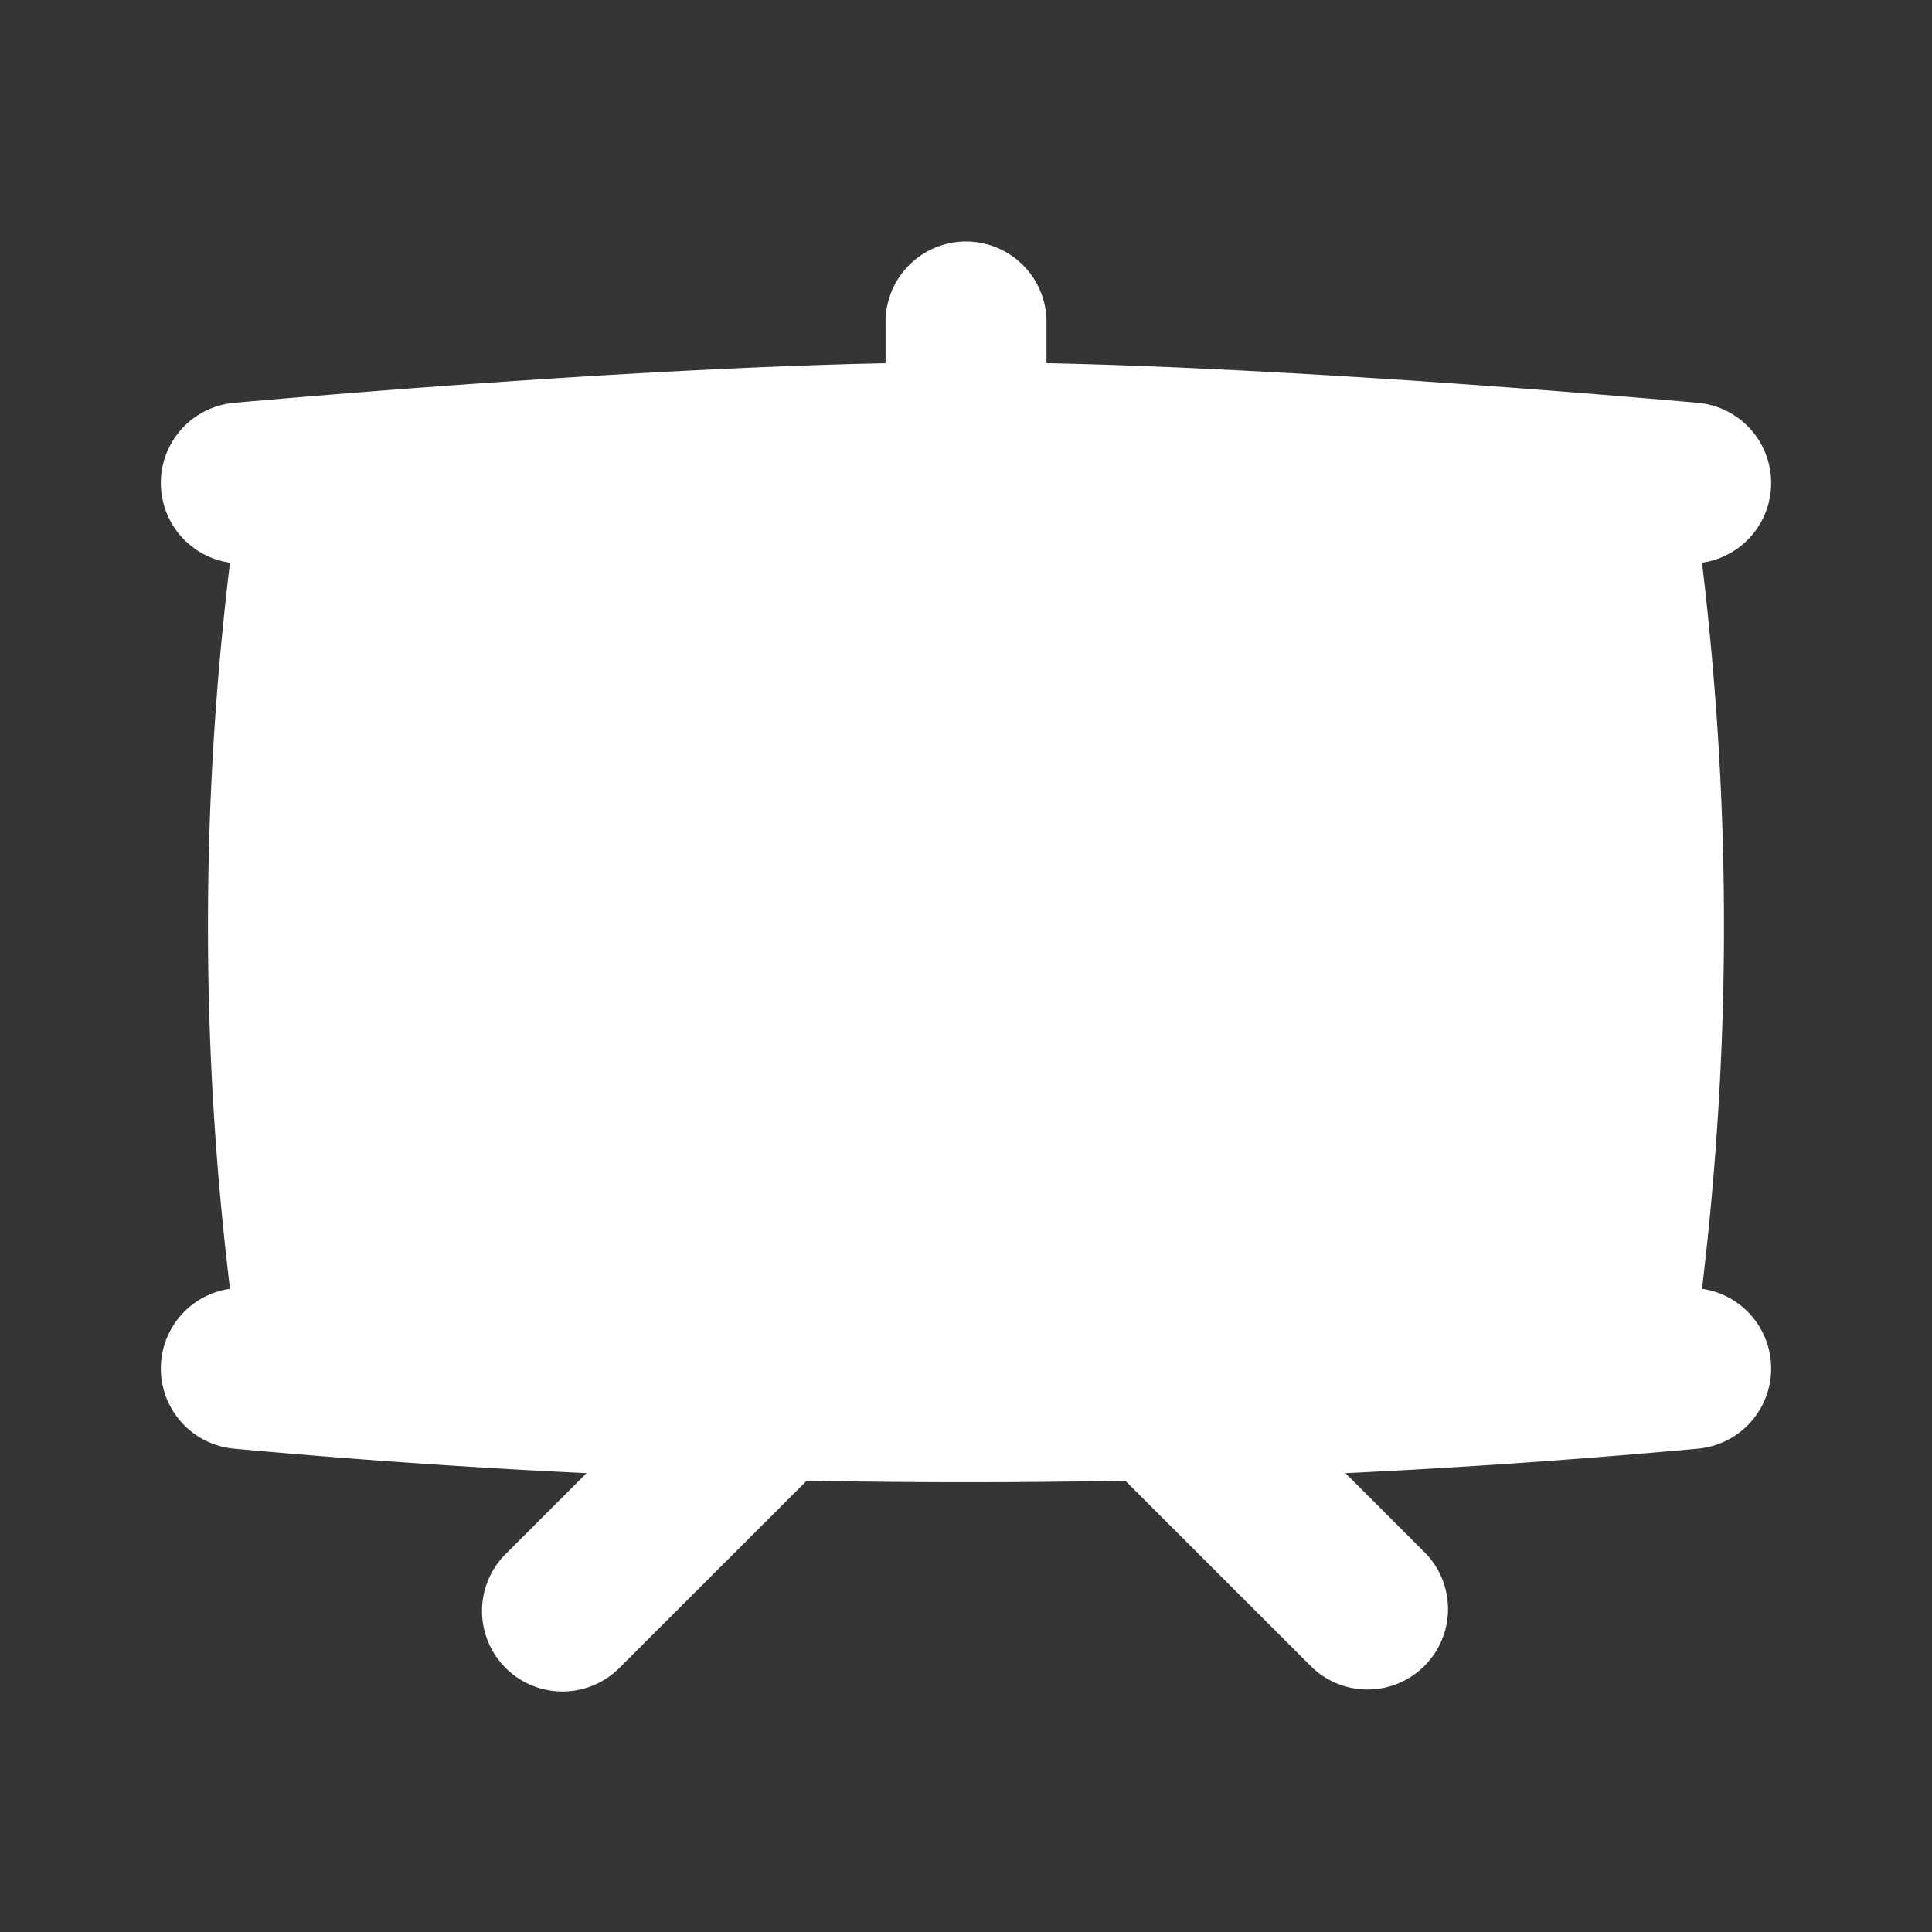 <svg xmlns="http://www.w3.org/2000/svg" width="24" height="24" fill="none"><rect width="100%" height="100%" fill="#333333" stroke="none"/><path fill="#fff" fill-opacity=".01" d="M24 0v24H0V0z"/><path fill="#FFFFFF" fill-rule="evenodd" d="M12 3a1 1 0 0 1 1 1v.511c1.593.034 3.398.138 4.889.241 1.068.074 2.135.158 3.202.252a1 1 0 0 1 .052 1.986c.364 3.03.364 5.99 0 9.02a1 1 0 0 1-.052 1.986c-1.463.133-2.921.235-4.377.304l.993.993a1 1 0 0 1-1.414 1.414l-2.315-2.314c-1.319.026-2.637.026-3.956 0l-2.315 2.314a1 1 0 1 1-1.414-1.414l.993-.993a101.21 101.21 0 0 1-4.377-.304 1 1 0 0 1-.052-1.986 37.312 37.312 0 0 1 0-9.02 1 1 0 0 1 .052-1.986c1.067-.094 2.134-.178 3.202-.252 1.491-.103 3.296-.207 4.89-.24V4a1 1 0 0 1 1-1" clip-rule="evenodd"/></svg>